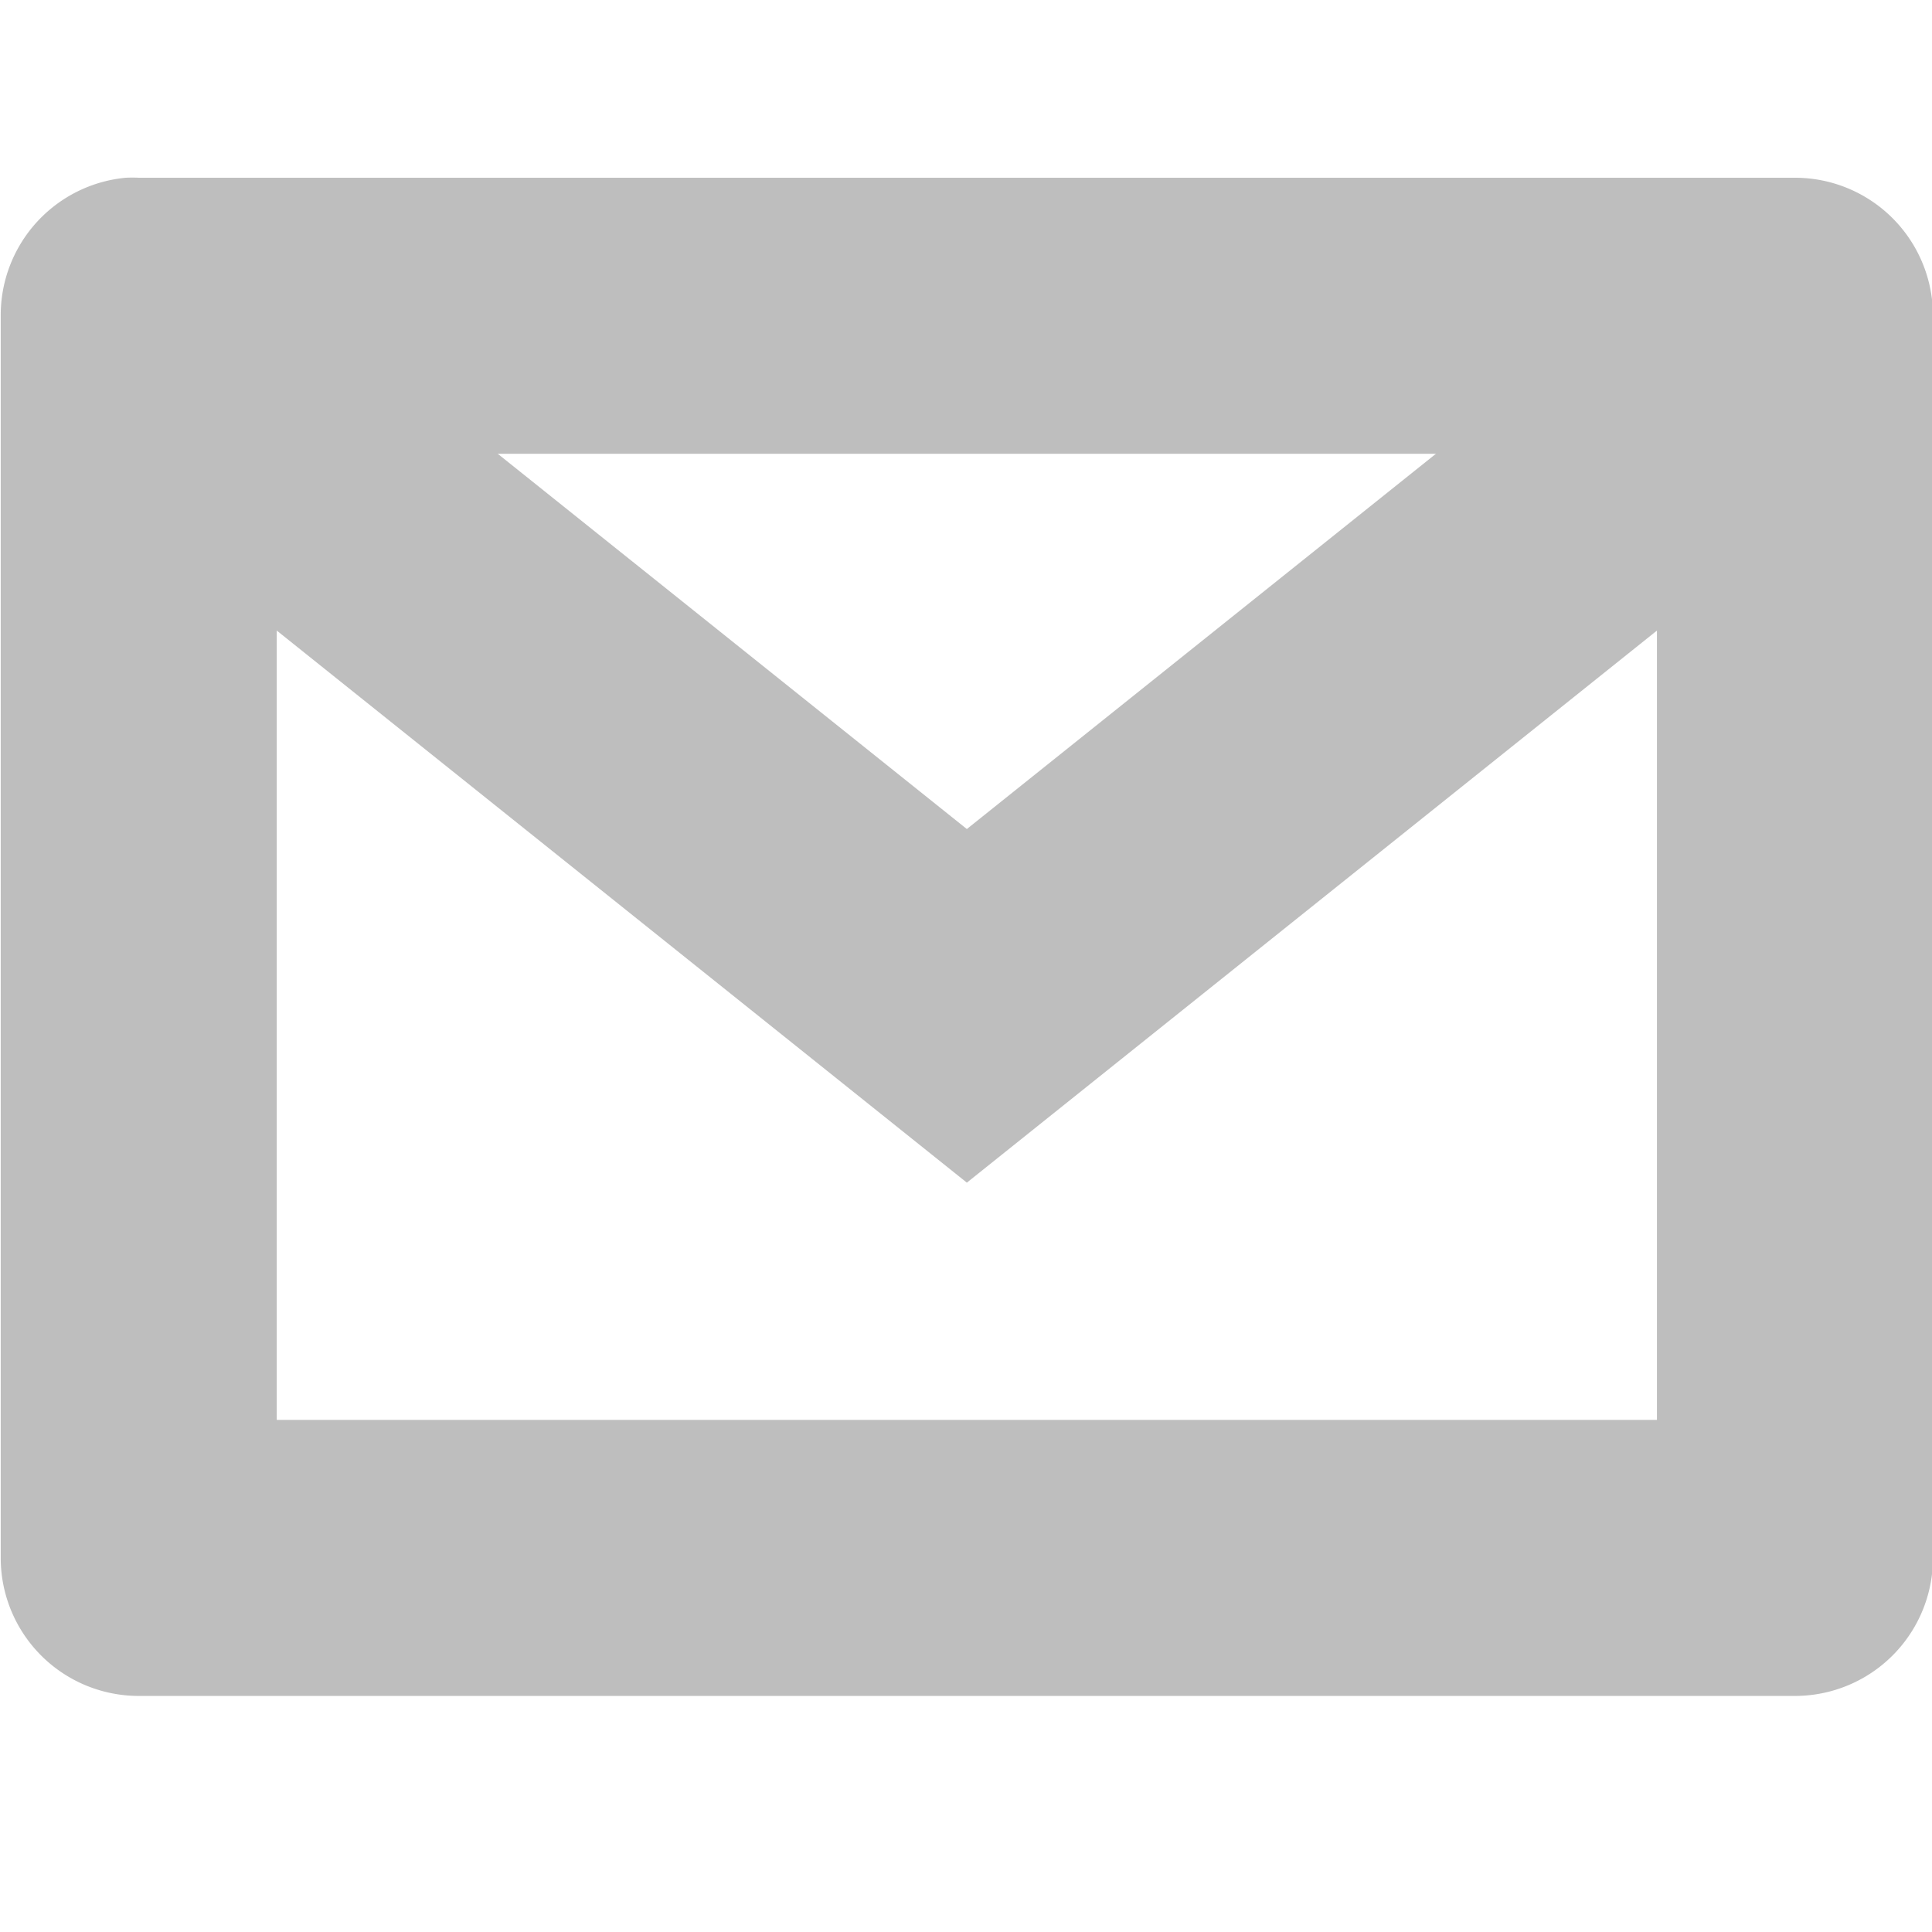 <svg height="16" width="16" xmlns="http://www.w3.org/2000/svg"><g fill="#bebebe" transform="matrix(1.143 0 0 1.143 -48 -341.428)"><path d="m43.781 301a1 1 0 0 0 -.406 1.781l5 4 .625.5.625-.5 5-4a1 1 0 1 0 -1.25-1.562l-4.375 3.5-4.375-3.5a1 1 0 0 0 -.844-.219z"/><path d="m42.906 300a1 1 0 0 0 -.906 1v9a1 1 0 0 0 1 1h12a1 1 0 0 0 1-1v-9a1 1 0 0 0 -1-1h-12a1 1 0 0 0 -.094 0zm1.094 2h10v7h-10z"/></g></svg>